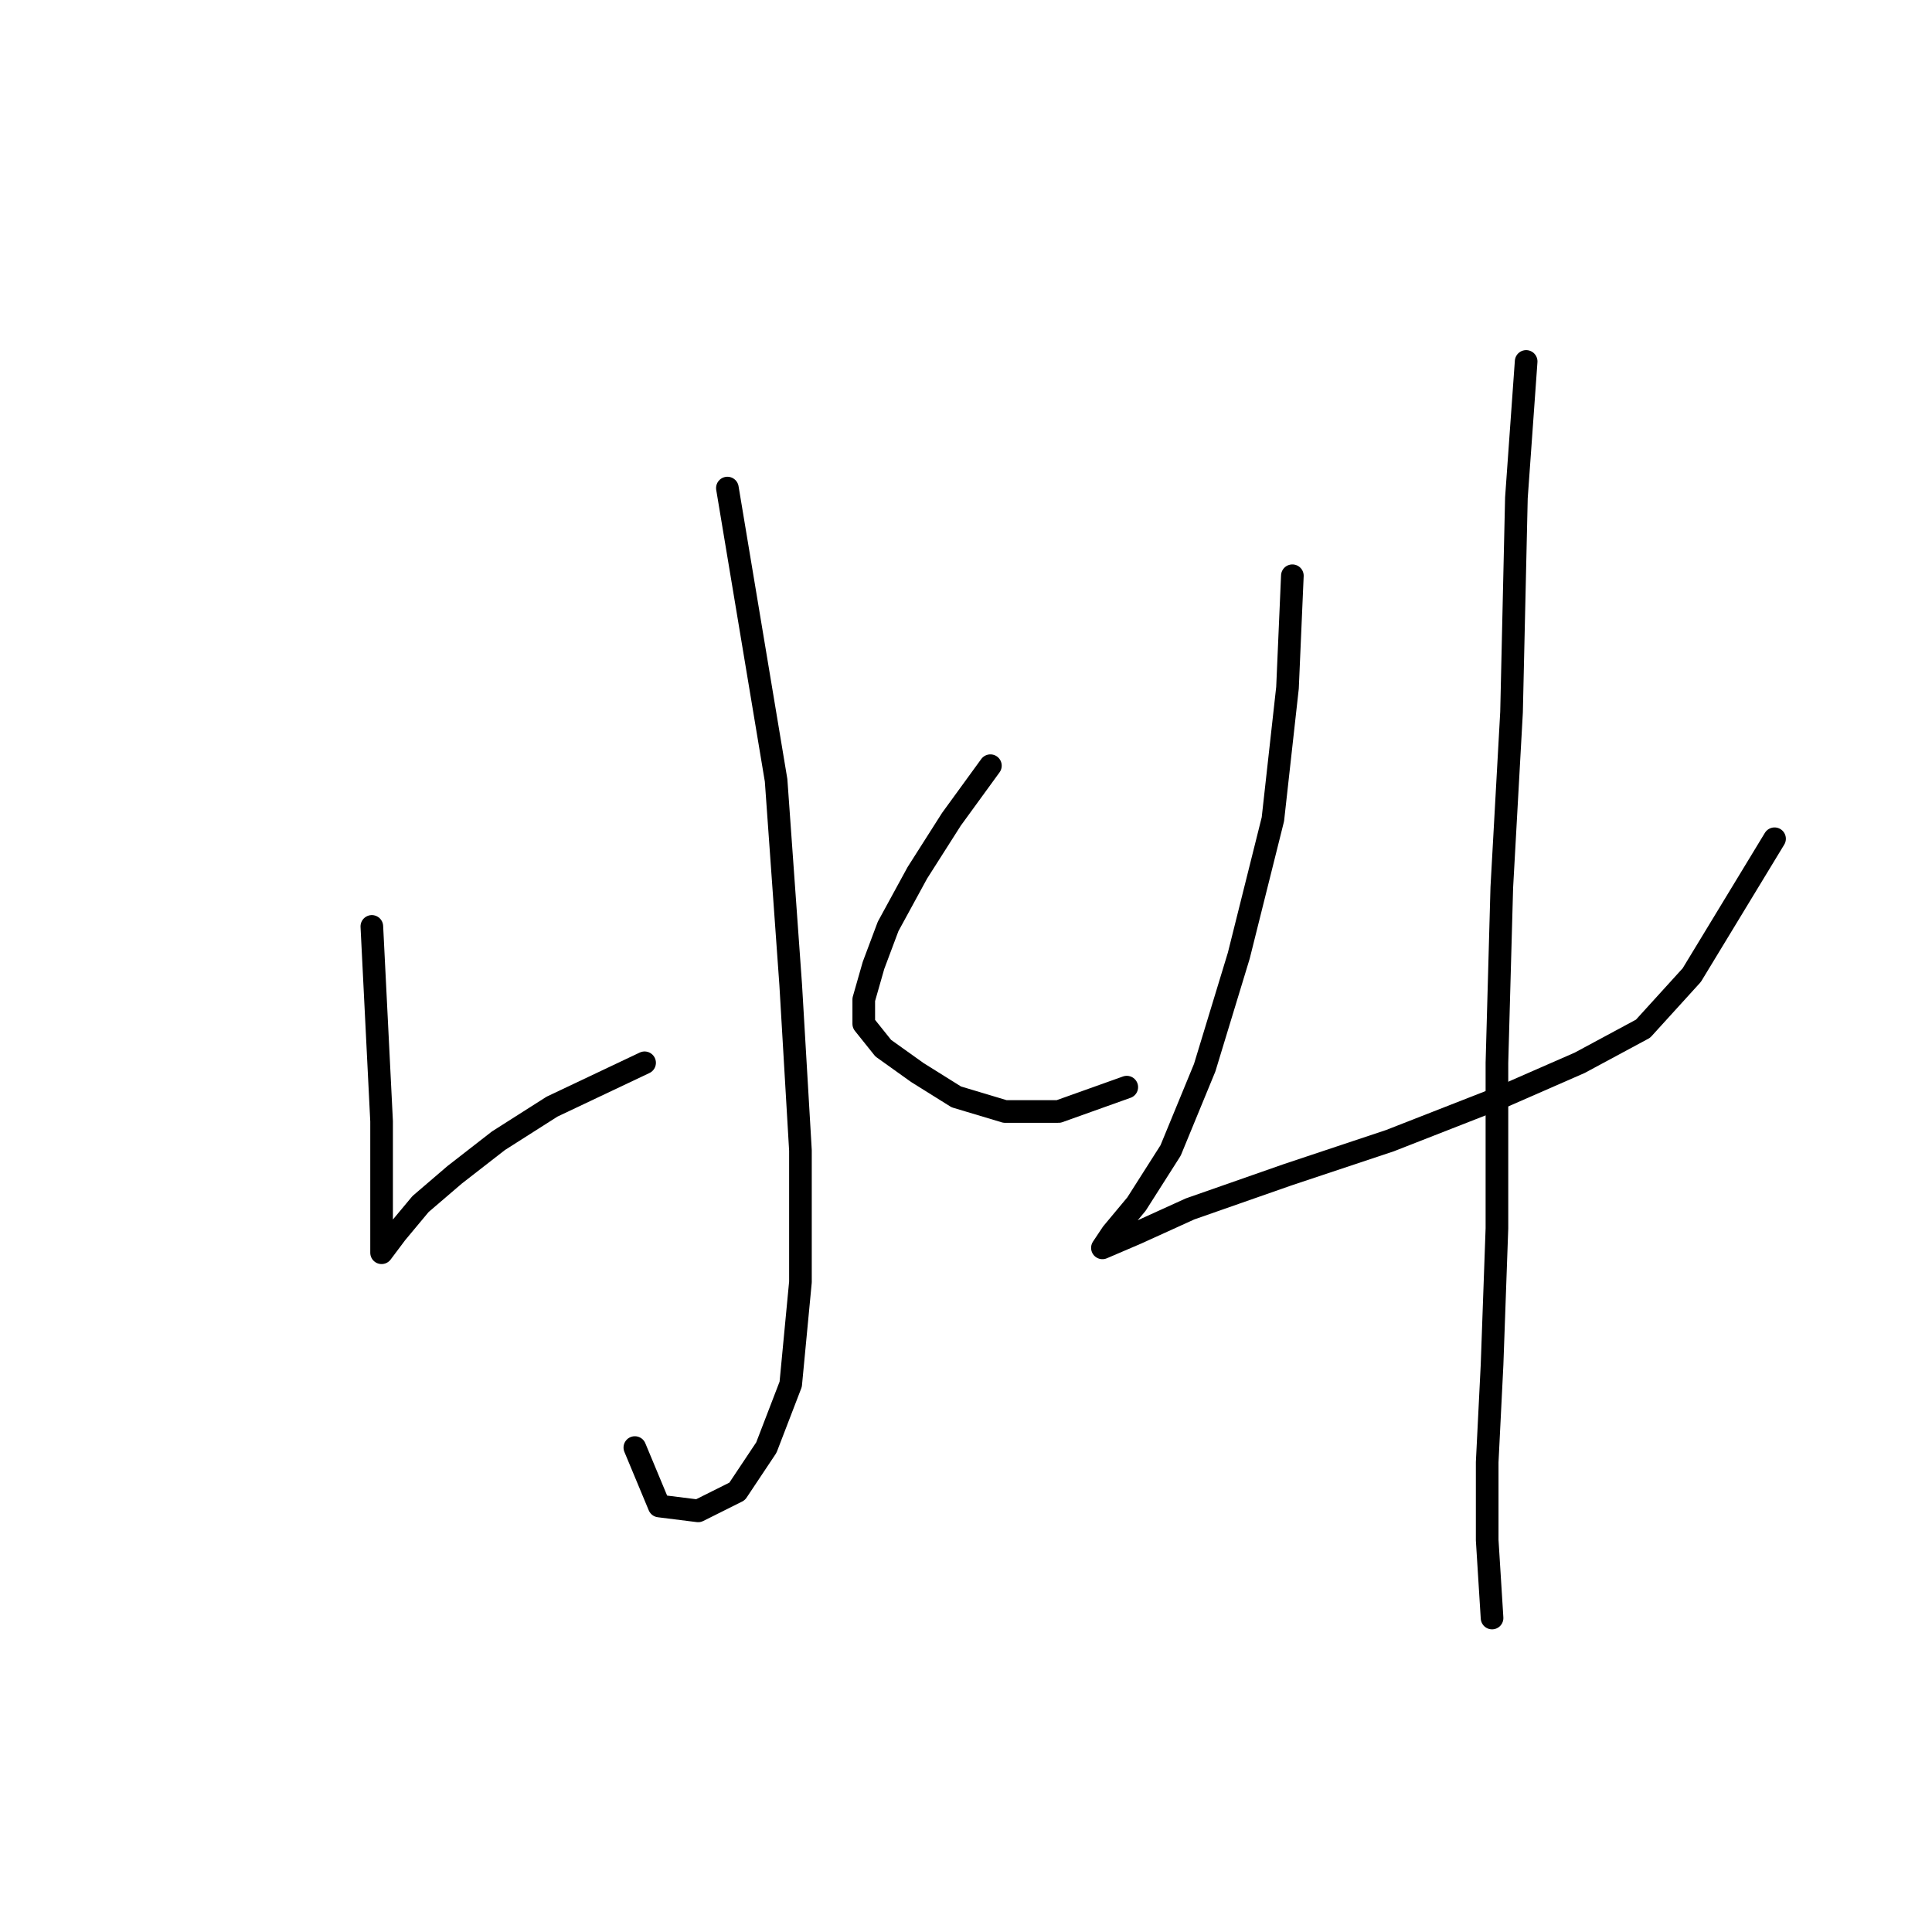 <?xml version="1.0" standalone="no"?>
    <svg width="256" height="256" xmlns="http://www.w3.org/2000/svg" version="1.1">
    <polyline stroke="black" stroke-width="3" stroke-linecap="round" fill="transparent" stroke-linejoin="round" points="96.383 64.672 102.837 103.394 104.773 130.5 106.063 152.442 106.063 169.867 104.773 183.42 101.546 191.809 97.674 197.618 92.511 200.199 87.348 199.554 84.121 191.809 84.121 191.809 " />
        <polyline stroke="black" stroke-width="3" stroke-linecap="round" fill="transparent" stroke-linejoin="round" points="49.271 122.755 49.917 135.663 50.562 148.57 50.562 158.25 50.562 163.413 50.562 165.995 50.562 165.995 52.498 163.413 55.725 159.541 60.242 155.669 66.051 151.151 73.15 146.634 85.412 140.825 85.412 140.825 " />
        <polyline stroke="black" stroke-width="3" stroke-linecap="round" fill="transparent" stroke-linejoin="round" points="131.233 101.458 126.07 108.557 121.552 115.656 117.68 122.755 115.744 127.918 114.453 132.436 114.453 135.663 117.035 138.889 121.552 142.116 126.715 145.343 133.169 147.279 140.268 147.279 149.303 144.052 149.303 144.052 " />
        <polyline stroke="black" stroke-width="3" stroke-linecap="round" fill="transparent" stroke-linejoin="round" points="171.245 76.289 170.6 91.132 168.664 108.557 164.146 126.627 159.629 141.471 155.111 152.442 150.594 159.541 147.367 163.413 146.076 165.349 146.076 165.349 150.594 163.413 157.693 160.186 170.6 155.669 184.153 151.151 198.996 145.343 209.322 140.825 217.712 136.308 224.165 129.209 235.137 111.139 235.137 111.139 " />
        <polyline stroke="black" stroke-width="3" stroke-linecap="round" fill="transparent" stroke-linejoin="round" points="202.223 47.893 200.932 65.963 200.287 94.359 198.996 117.592 198.351 140.825 198.351 162.768 197.705 180.838 197.06 193.745 197.06 204.071 197.705 214.397 197.705 214.397 " />
        </svg>
